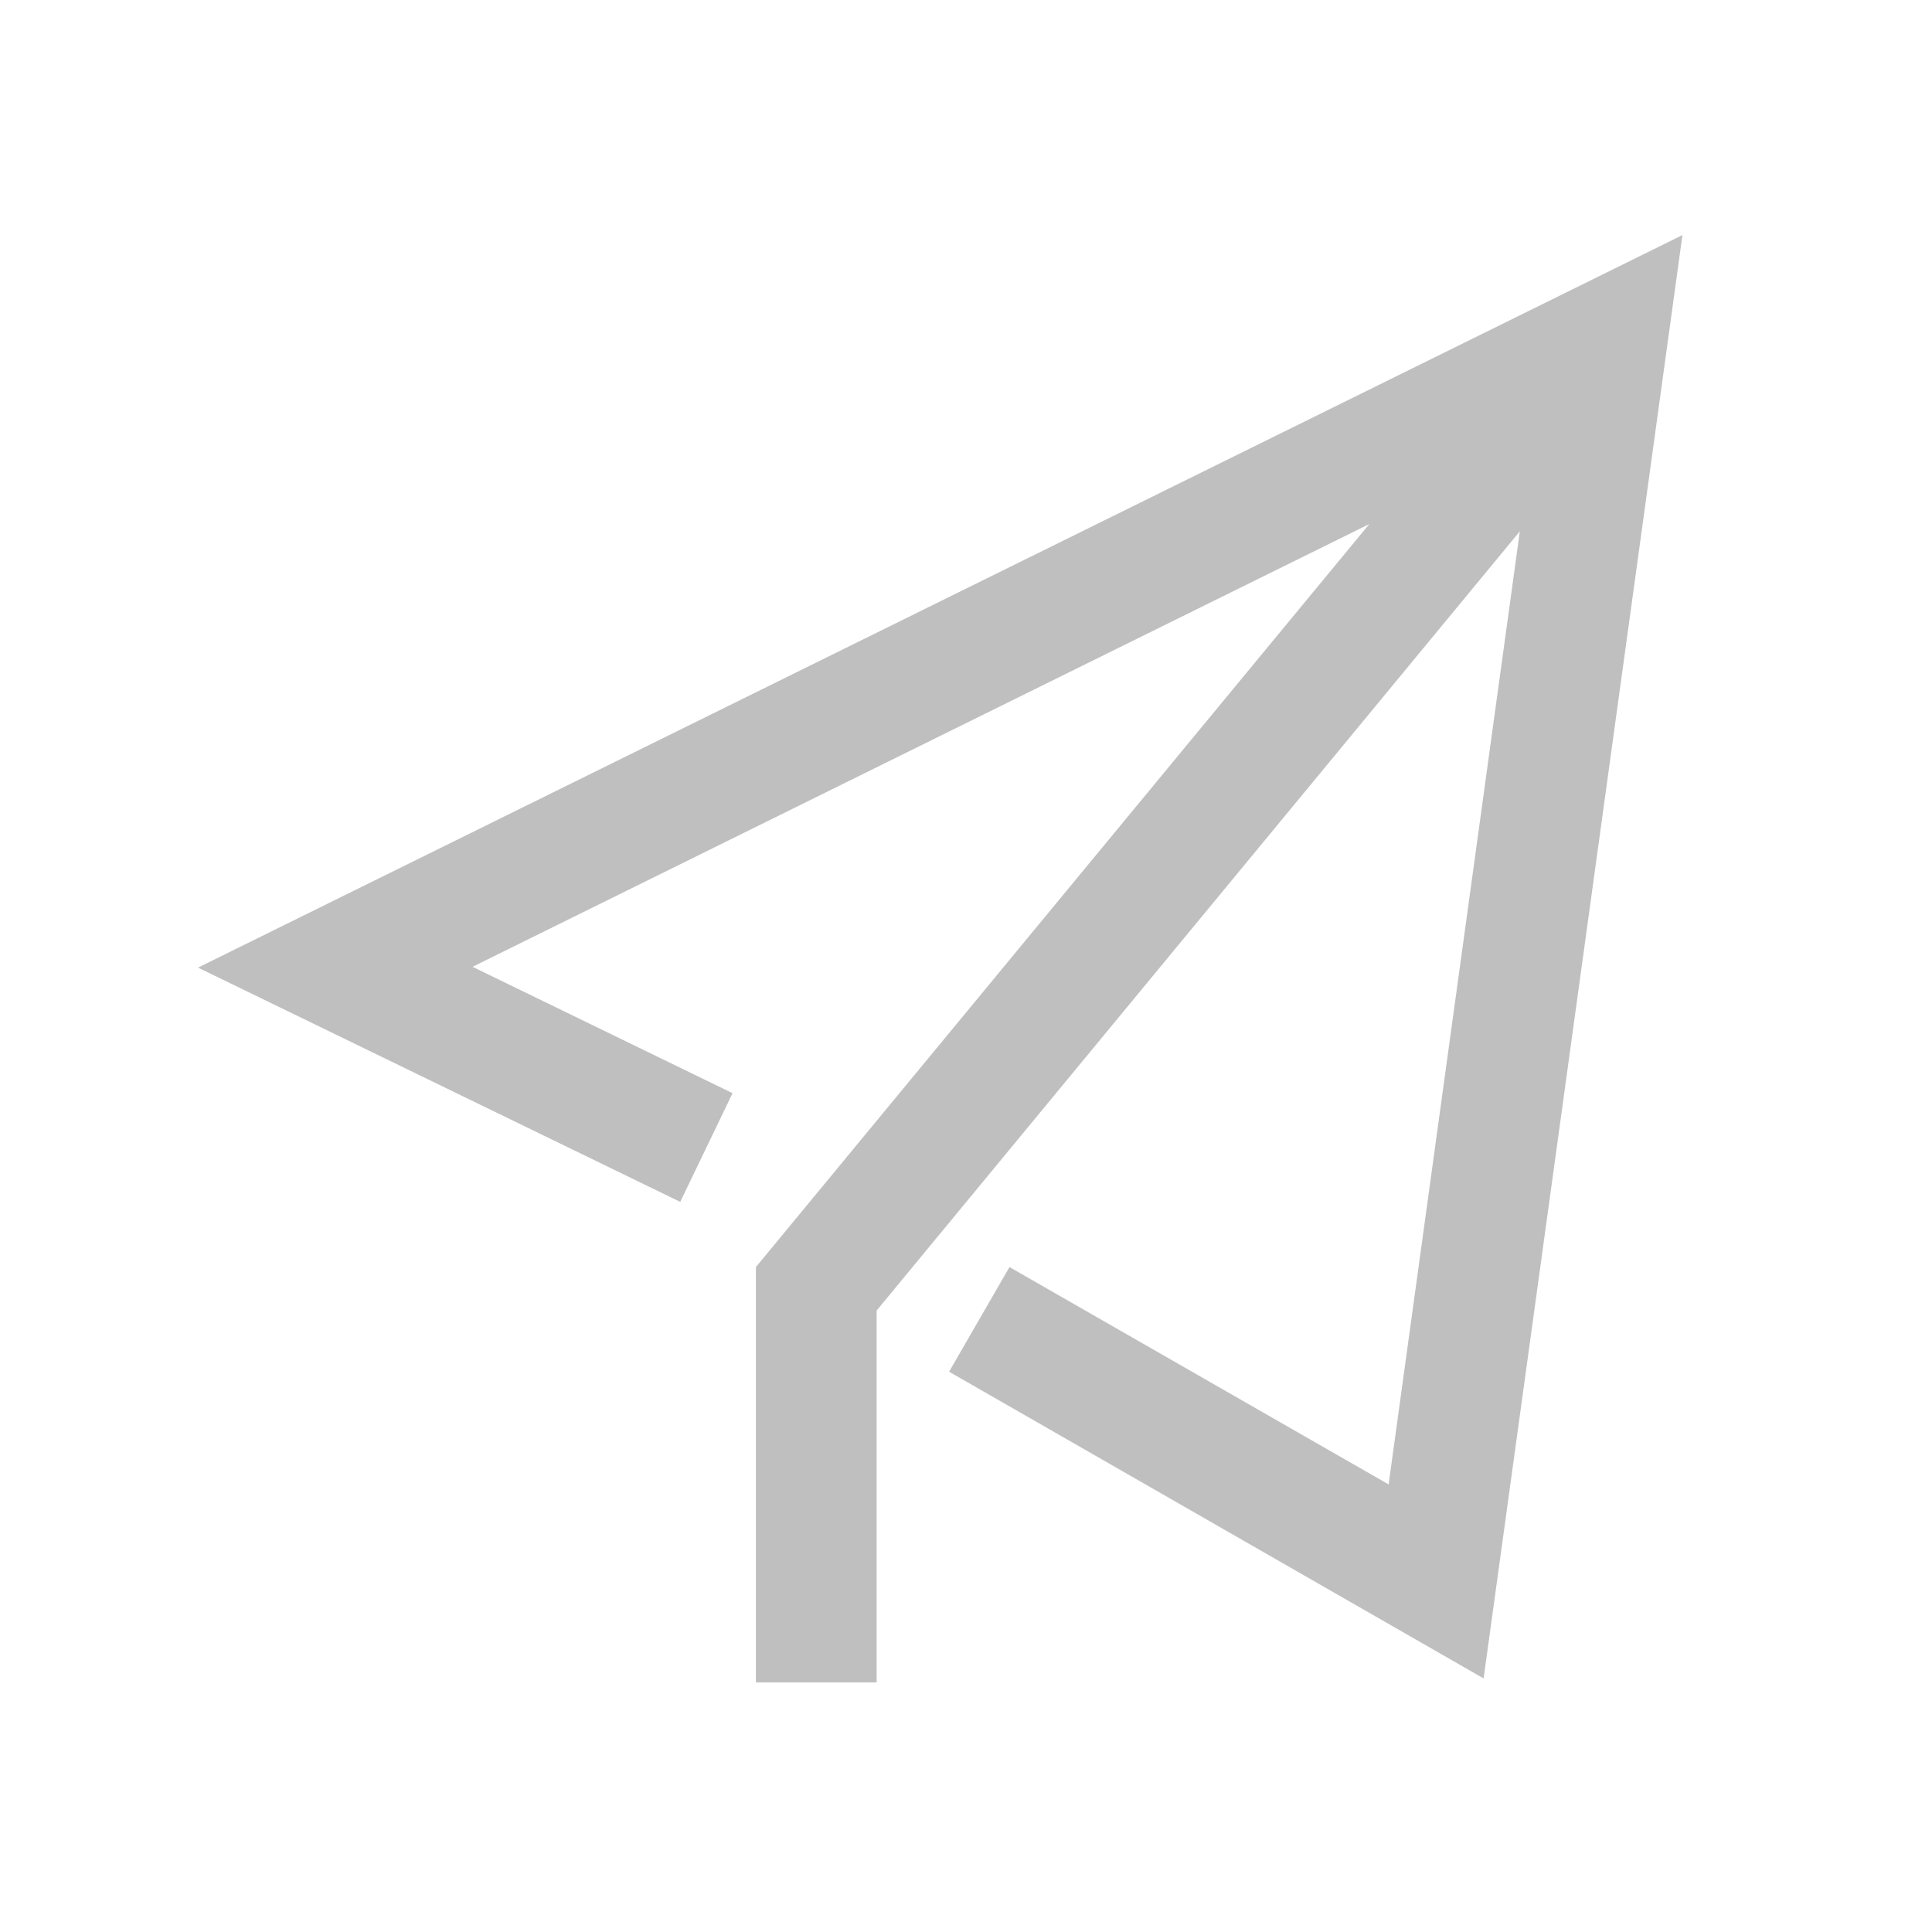 <?xml version="1.0" standalone="no"?><!DOCTYPE svg PUBLIC "-//W3C//DTD SVG 1.1//EN" "http://www.w3.org/Graphics/SVG/1.1/DTD/svg11.dtd"><svg t="1749799316180" class="icon" viewBox="0 0 1024 1024" version="1.1" xmlns="http://www.w3.org/2000/svg" p-id="20239" xmlns:xlink="http://www.w3.org/1999/xlink" width="200" height="200"><path d="M825.173 157.44L104.96 512.853l255.573 124.16 27.733-57.6-137.813-66.987 475.307-234.667-325.12 393.813V891.733h64v-197.12L805.547 281.6l-69.547 505.173-200.96-115.2-32 55.467 283.307 162.56L891.733 124.587z" fill="#bfbfbf" p-id="20240"></path></svg>